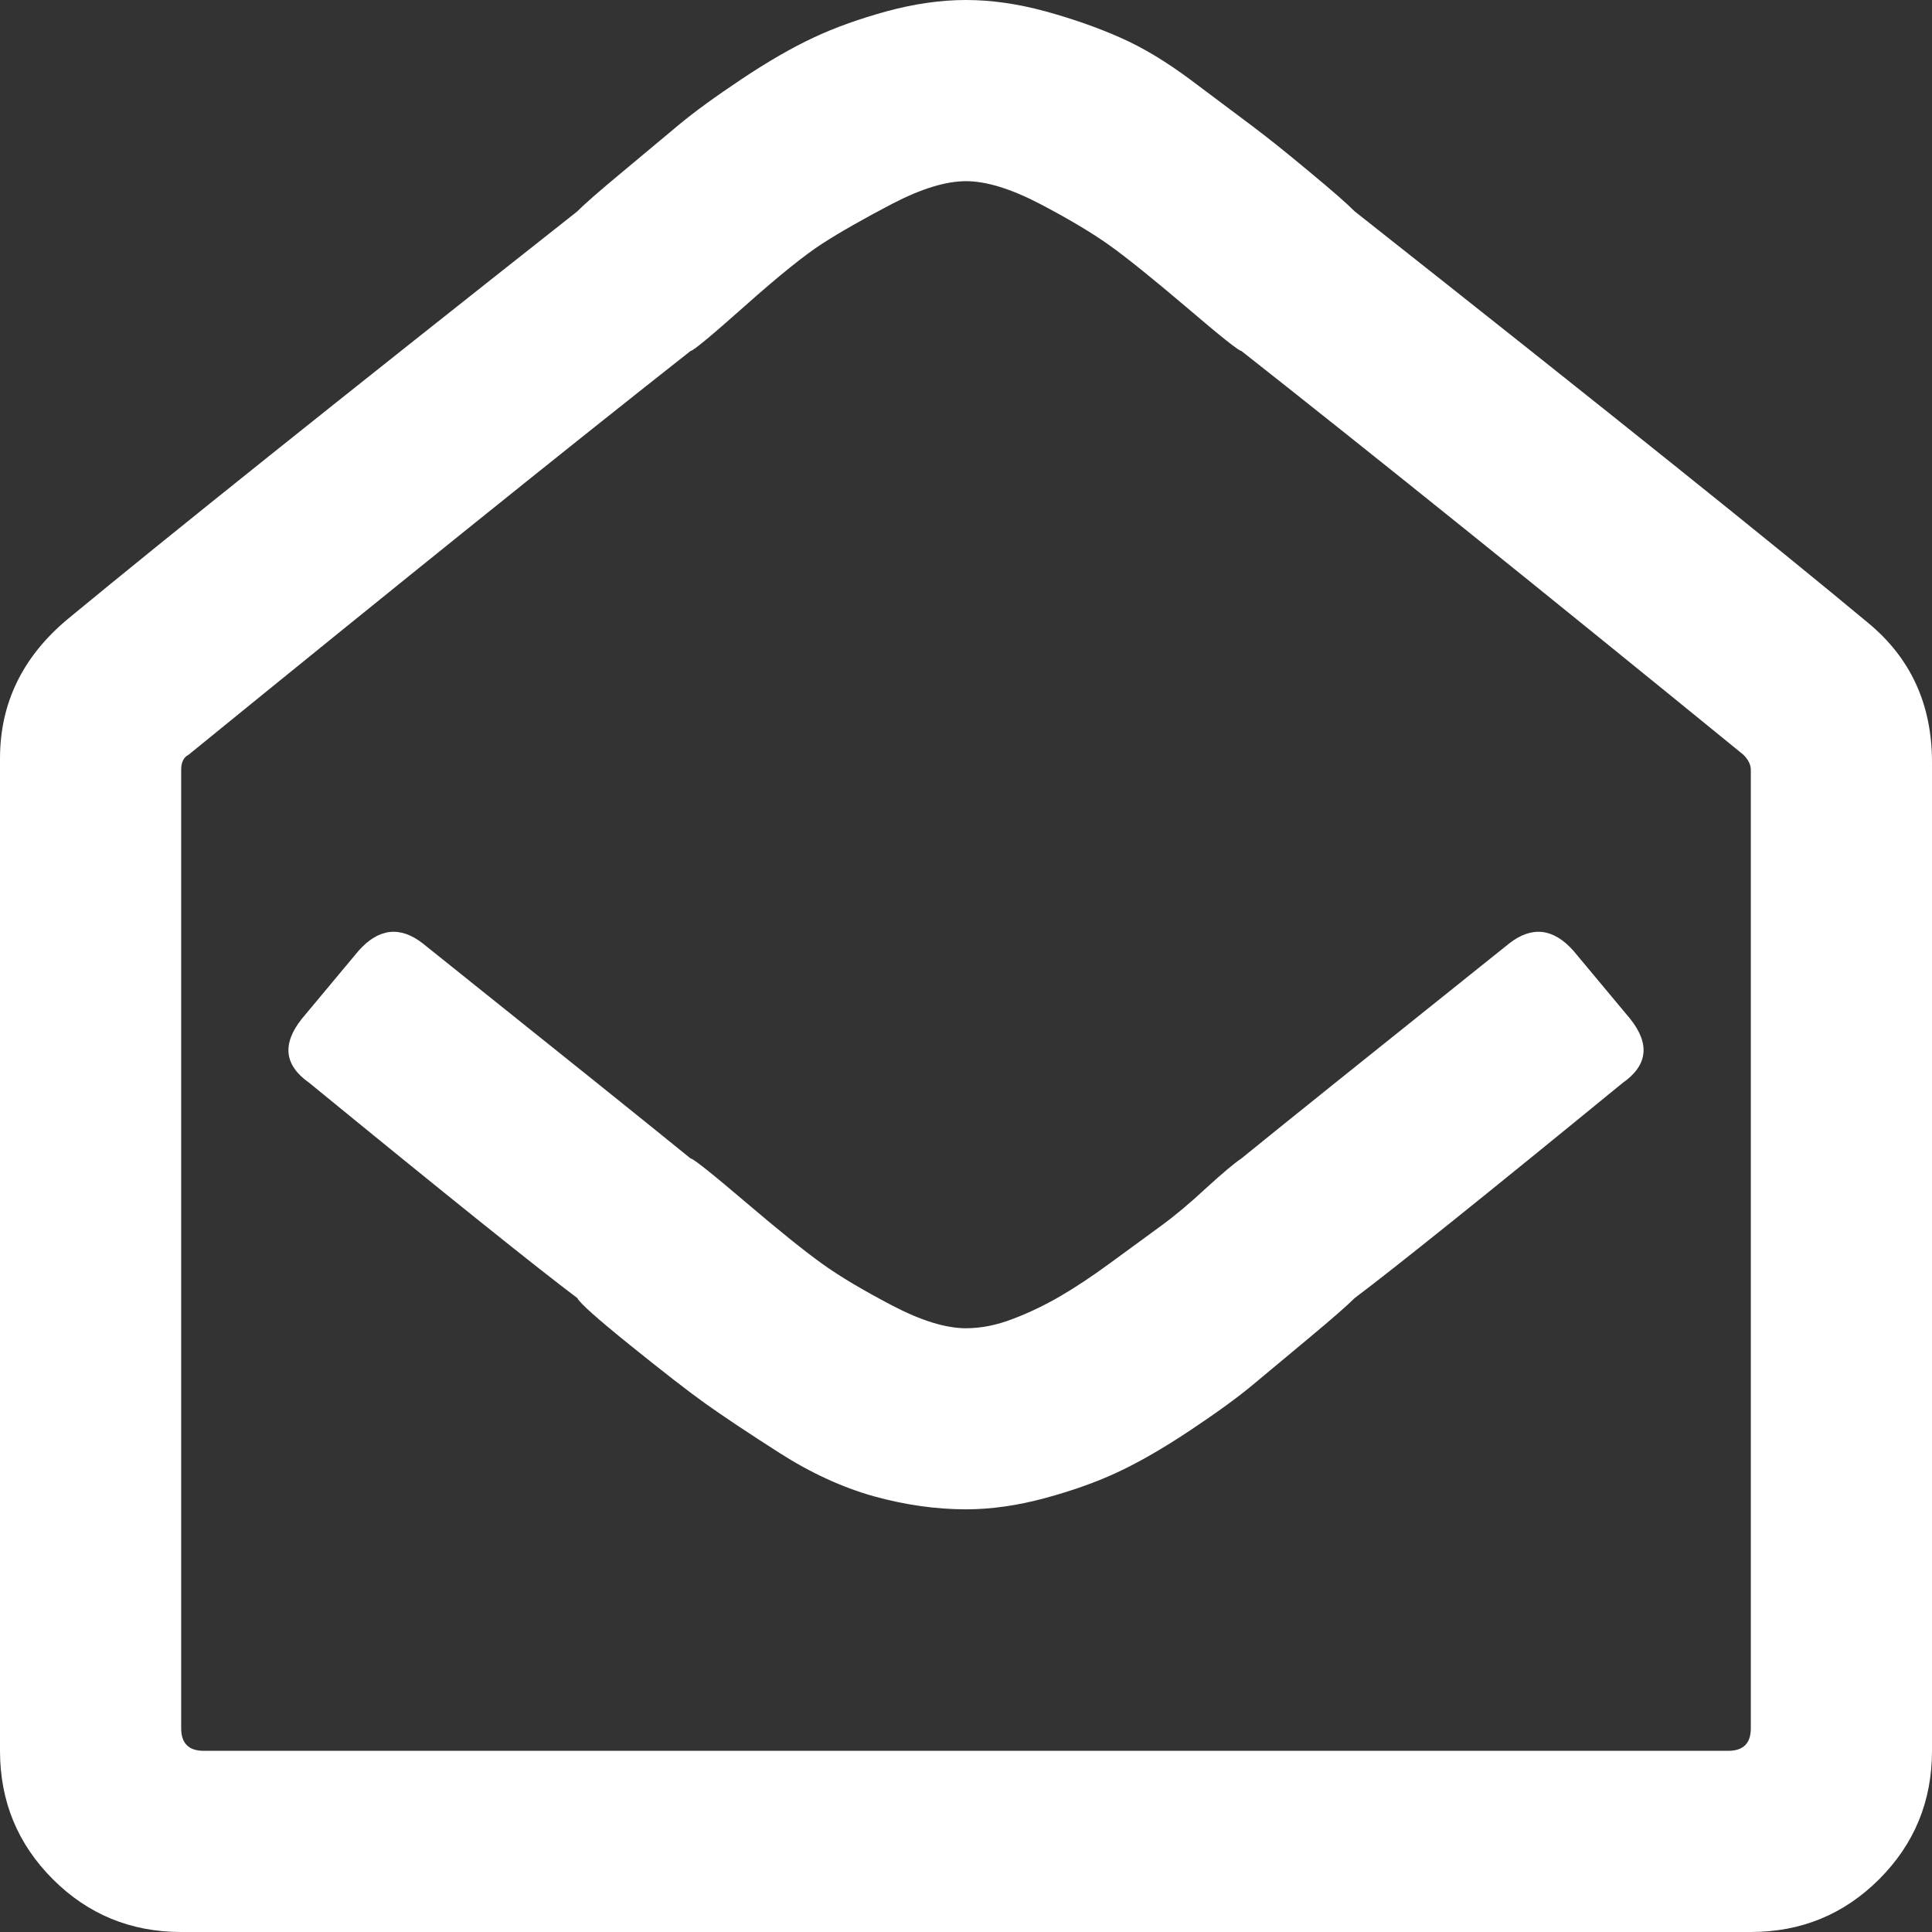 <svg width="18" height="18" viewBox="0 0 18 18" fill="none" xmlns="http://www.w3.org/2000/svg">
<rect x="0" y="0" width="18" height="18" fill="#333333" stroke="none"/>
<g clip-path="url(#clip0_312_991)">
<path d="M17.402 5.801C17.801 6.129 18 6.562 18 7.102V16.312C18 16.781 17.836 17.18 17.508 17.508C17.18 17.836 16.781 18 16.312 18H1.688C1.219 18 0.82 17.836 0.492 17.508C0.164 17.18 0 16.781 0 16.312V7.066C0 6.551 0.211 6.117 0.633 5.766C1.57 4.992 3.152 3.727 5.379 1.969C5.449 1.898 5.59 1.775 5.801 1.6C6.012 1.424 6.188 1.277 6.328 1.16C6.469 1.043 6.662 0.902 6.908 0.738C7.154 0.574 7.377 0.445 7.576 0.352C7.775 0.258 8.004 0.176 8.262 0.105C8.52 0.035 8.766 0 9 0C9.234 0 9.48 0.035 9.738 0.105C9.996 0.176 10.23 0.258 10.441 0.352C10.652 0.445 10.875 0.58 11.109 0.756C11.344 0.932 11.531 1.072 11.672 1.178C11.812 1.283 11.988 1.424 12.199 1.6C12.41 1.775 12.551 1.898 12.621 1.969C14.965 3.82 16.559 5.098 17.402 5.801ZM16.312 16.102V7.172C16.312 7.125 16.289 7.078 16.242 7.031C14.344 5.484 12.785 4.23 11.566 3.27C11.543 3.27 11.373 3.135 11.057 2.865C10.74 2.596 10.5 2.402 10.336 2.285C10.172 2.168 9.955 2.039 9.686 1.898C9.416 1.758 9.188 1.688 9 1.688C8.812 1.688 8.584 1.758 8.314 1.898C8.045 2.039 7.828 2.162 7.664 2.268C7.5 2.373 7.26 2.566 6.943 2.848C6.627 3.129 6.457 3.27 6.434 3.27C5.332 4.137 3.773 5.391 1.758 7.031C1.711 7.055 1.688 7.102 1.688 7.172V16.102C1.688 16.242 1.758 16.312 1.898 16.312H16.102C16.242 16.312 16.312 16.242 16.312 16.102ZM15.188 9.492C15.375 9.727 15.352 9.926 15.117 10.09C13.828 11.145 12.996 11.812 12.621 12.094C12.551 12.164 12.41 12.287 12.199 12.463C11.988 12.639 11.812 12.785 11.672 12.902C11.531 13.02 11.338 13.16 11.092 13.324C10.846 13.488 10.623 13.617 10.424 13.711C10.225 13.805 9.996 13.887 9.738 13.957C9.48 14.027 9.234 14.062 9 14.062C8.719 14.062 8.432 14.021 8.139 13.94C7.846 13.857 7.553 13.723 7.26 13.535C6.967 13.348 6.738 13.195 6.574 13.078C6.41 12.961 6.176 12.779 5.871 12.533C5.566 12.287 5.402 12.141 5.379 12.094C5.004 11.812 4.172 11.145 2.883 10.09C2.648 9.926 2.625 9.727 2.812 9.492L3.34 8.859C3.527 8.648 3.727 8.625 3.938 8.789C5.227 9.82 6.059 10.488 6.434 10.793C6.457 10.793 6.627 10.928 6.943 11.197C7.26 11.467 7.5 11.66 7.664 11.777C7.828 11.895 8.045 12.023 8.314 12.164C8.584 12.305 8.812 12.375 9 12.375C9.141 12.375 9.287 12.346 9.439 12.287C9.592 12.229 9.738 12.158 9.879 12.076C10.02 11.994 10.178 11.889 10.354 11.76C10.529 11.631 10.682 11.52 10.81 11.426C10.94 11.332 11.08 11.215 11.232 11.074C11.385 10.934 11.496 10.84 11.566 10.793C11.941 10.488 12.773 9.82 14.062 8.789C14.273 8.625 14.473 8.648 14.66 8.859L15.188 9.492Z" fill="white"/>
</g>
<defs>
<clipPath id="clip0_312_991">
<rect width="18" height="18" fill="white" transform="matrix(1 0 0 -1 0 18)"/>
</clipPath>
</defs>
</svg>
